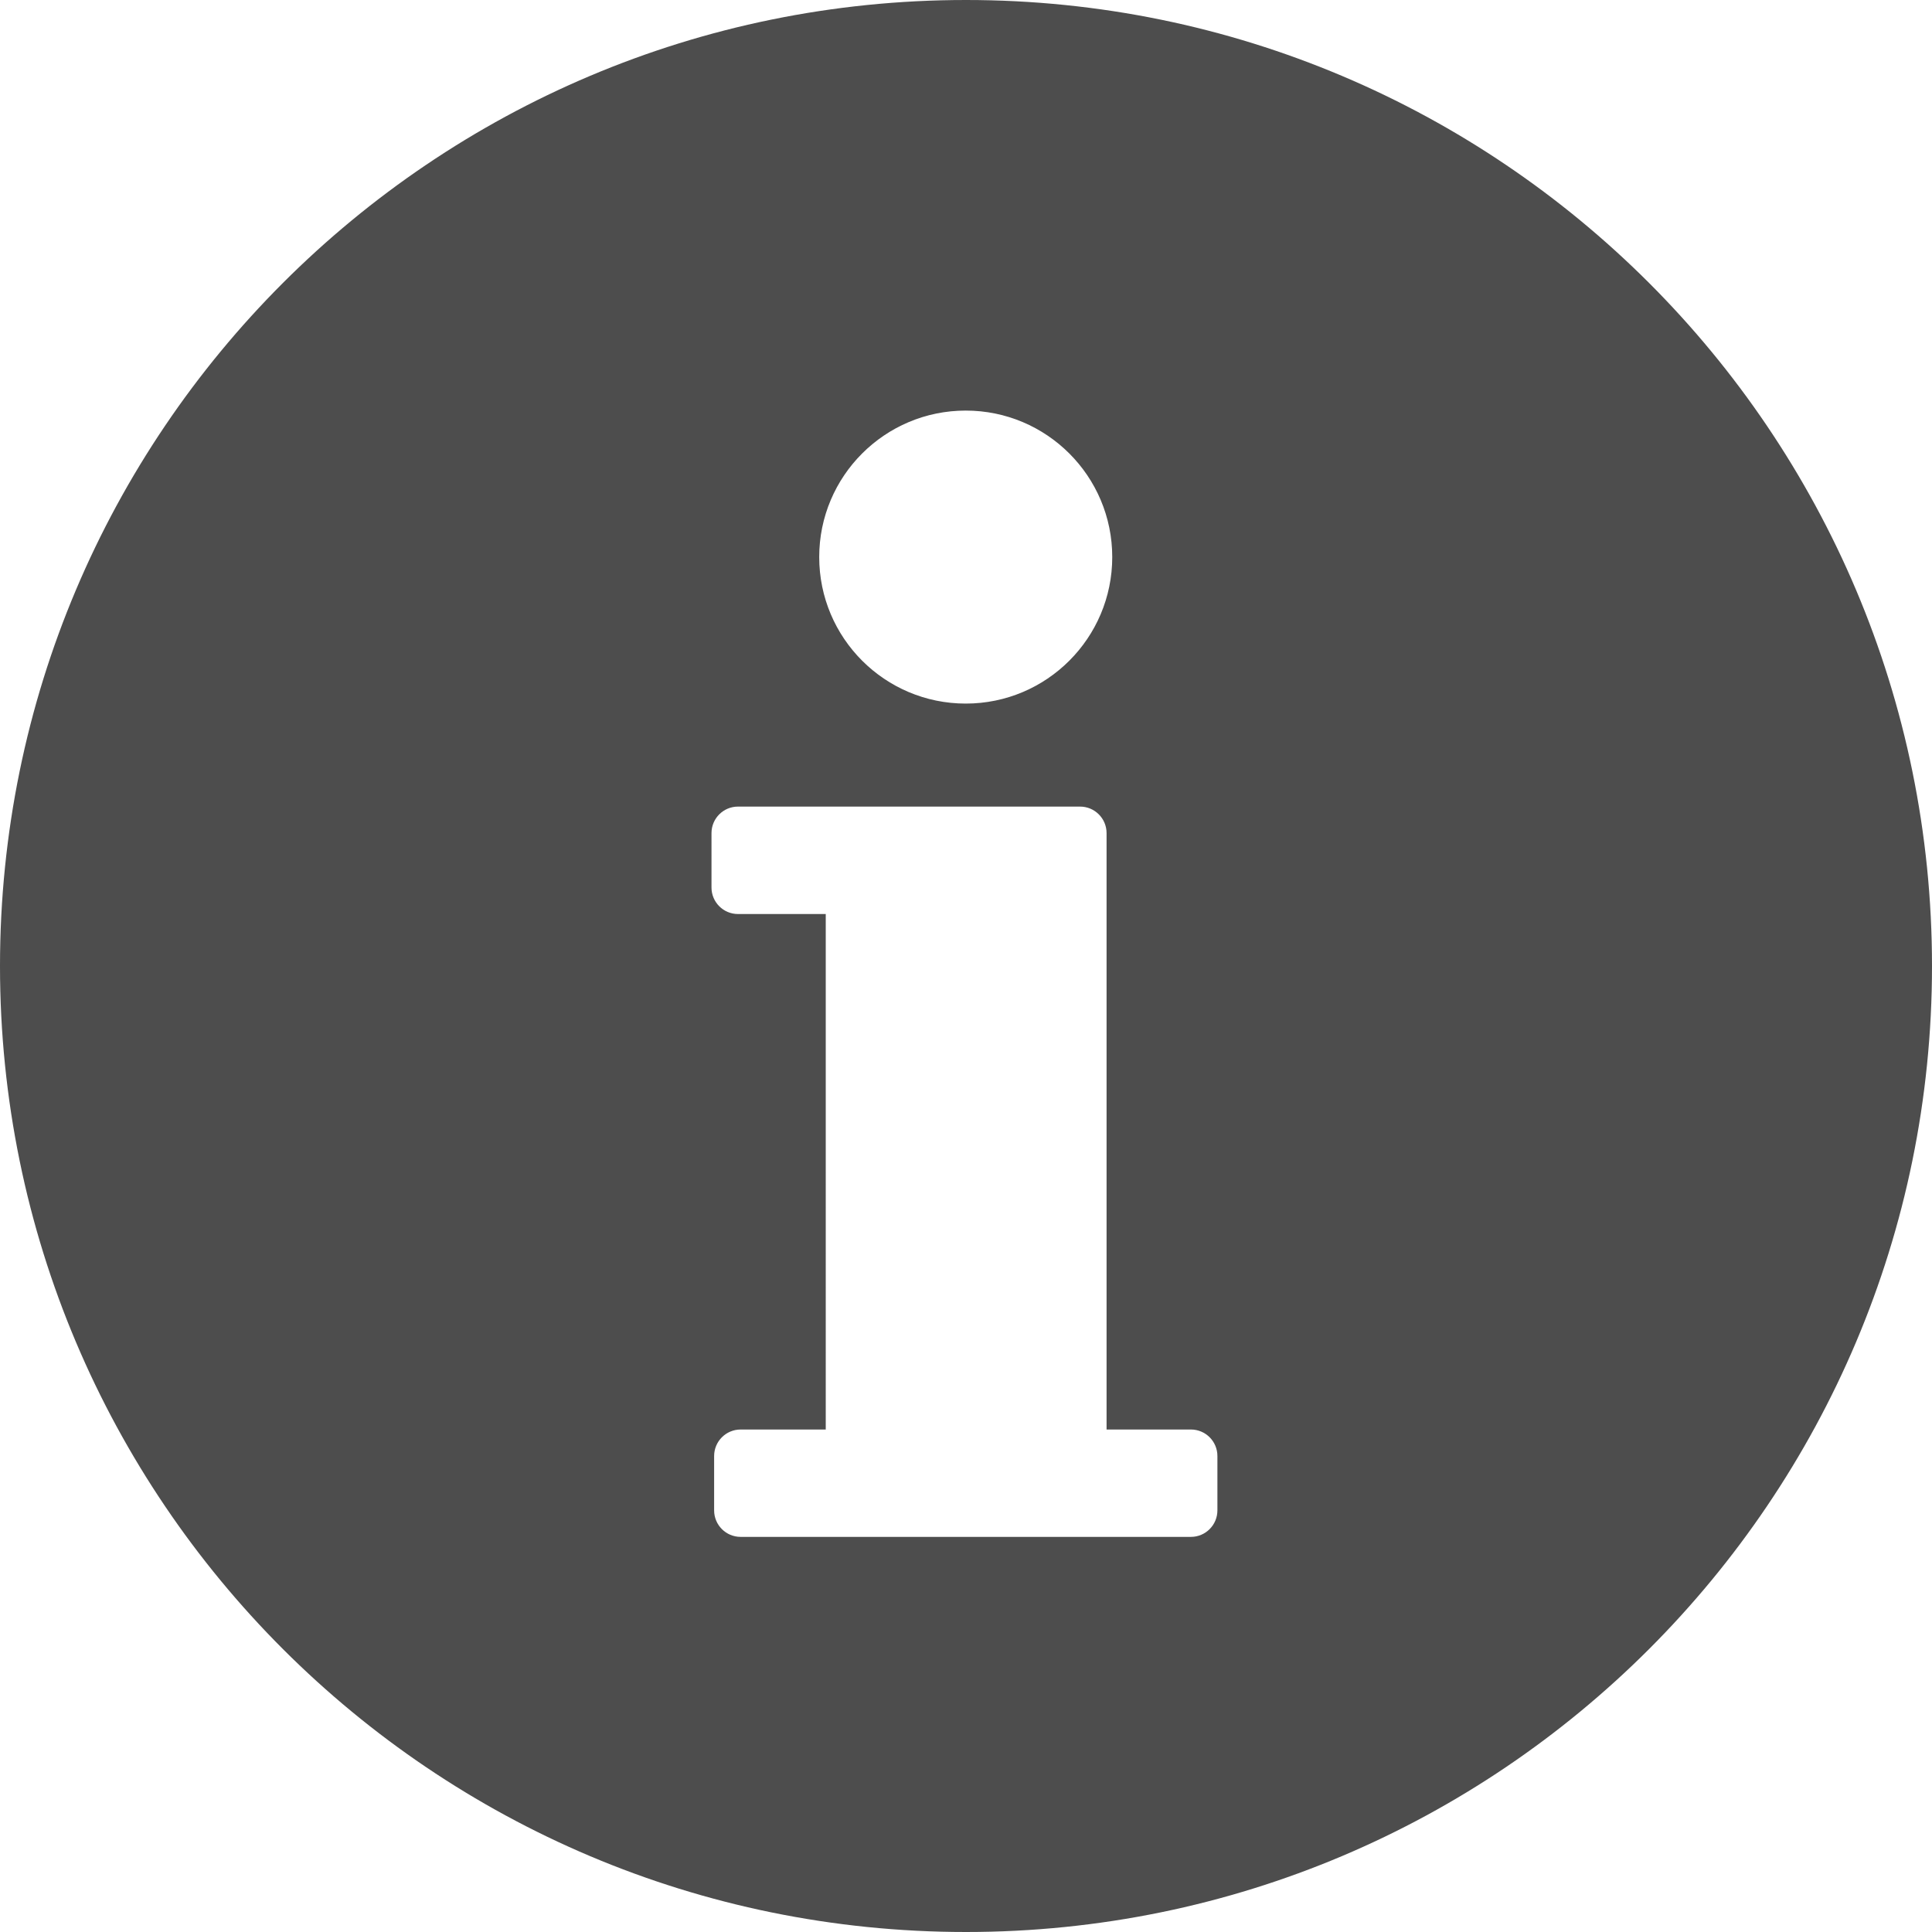 <?xml version="1.0" encoding="UTF-8" standalone="no"?>
<!-- Generator: Adobe Illustrator 18.0.0, SVG Export Plug-In . SVG Version: 6.00 Build 0)  -->

<svg
   xmlns:dc="http://purl.org/dc/elements/1.1/"
   xmlns:cc="http://creativecommons.org/ns#"
   xmlns:rdf="http://www.w3.org/1999/02/22-rdf-syntax-ns#"
   xmlns:svg="http://www.w3.org/2000/svg"
   xmlns="http://www.w3.org/2000/svg"
   xmlns:sodipodi="http://sodipodi.sourceforge.net/DTD/sodipodi-0.dtd"
   xmlns:inkscape="http://www.inkscape.org/namespaces/inkscape"
   version="1.1"
   id="Capa_1"
   x="0px"
   y="0px"
   viewBox="0 0 487.65 487.65"
   style="enable-background:new 0 0 487.65 487.65;"
   xml:space="preserve"
   inkscape:version="0.48.5 r10040"
   width="100%"
   height="100%"
   sodipodi:docname="information15.svg"><defs
     id="defs39" /><sodipodi:namedview
     pagecolor="#ffffff"
     bordercolor="#666666"
     borderopacity="1"
     objecttolerance="10"
     gridtolerance="10"
     guidetolerance="10"
     inkscape:pageopacity="0"
     inkscape:pageshadow="2"
     inkscape:window-width="640"
     inkscape:window-height="480"
     id="namedview37"
     showgrid="false"
     inkscape:zoom="0.48395366"
     inkscape:cx="243.825"
     inkscape:cy="243.825"
     inkscape:window-x="0"
     inkscape:window-y="0"
     inkscape:window-maximized="0"
     inkscape:current-layer="Capa_1" /><g
     id="g3"
     style="fill:#4d4d4d"><path
       d="M243.824,0C109.163,0,0,109.163,0,243.833C0,378.487,109.163,487.65,243.824,487.65   c134.662,0,243.826-109.163,243.826-243.817C487.65,109.163,378.486,0,243.824,0z M243.762,103.634   c20.416,0,36.977,16.555,36.977,36.977c0,20.425-16.561,36.978-36.977,36.978c-20.424,0-36.986-16.553-36.986-36.978   C206.775,120.189,223.338,103.634,243.762,103.634z M307.281,381.228c0,3.695-2.995,6.691-6.684,6.691h-21.509h-70.663h-21.492   c-3.689,0-6.683-2.996-6.683-6.691v-13.719c0-3.694,2.993-6.689,6.683-6.689h21.492V230.706h-22.153   c-3.689,0-6.685-2.996-6.685-6.692V210.28c0-3.695,2.996-6.69,6.685-6.69h22.153h63.981h0.216c3.686,0,6.683,2.995,6.683,6.69   v150.539h21.293c3.688,0,6.684,2.995,6.684,6.689V381.228z"
       id="path5"
       style="fill:#4d4d4d" /></g><g
     id="g7" /><g
     id="g9" /><g
     id="g11" /><g
     id="g13" /><g
     id="g15" /><g
     id="g17" /><g
     id="g19" /><g
     id="g21" /><g
     id="g23" /><g
     id="g25" /><g
     id="g27" /><g
     id="g29" /><g
     id="g31" /><g
     id="g33" /><g
     id="g35" /></svg>